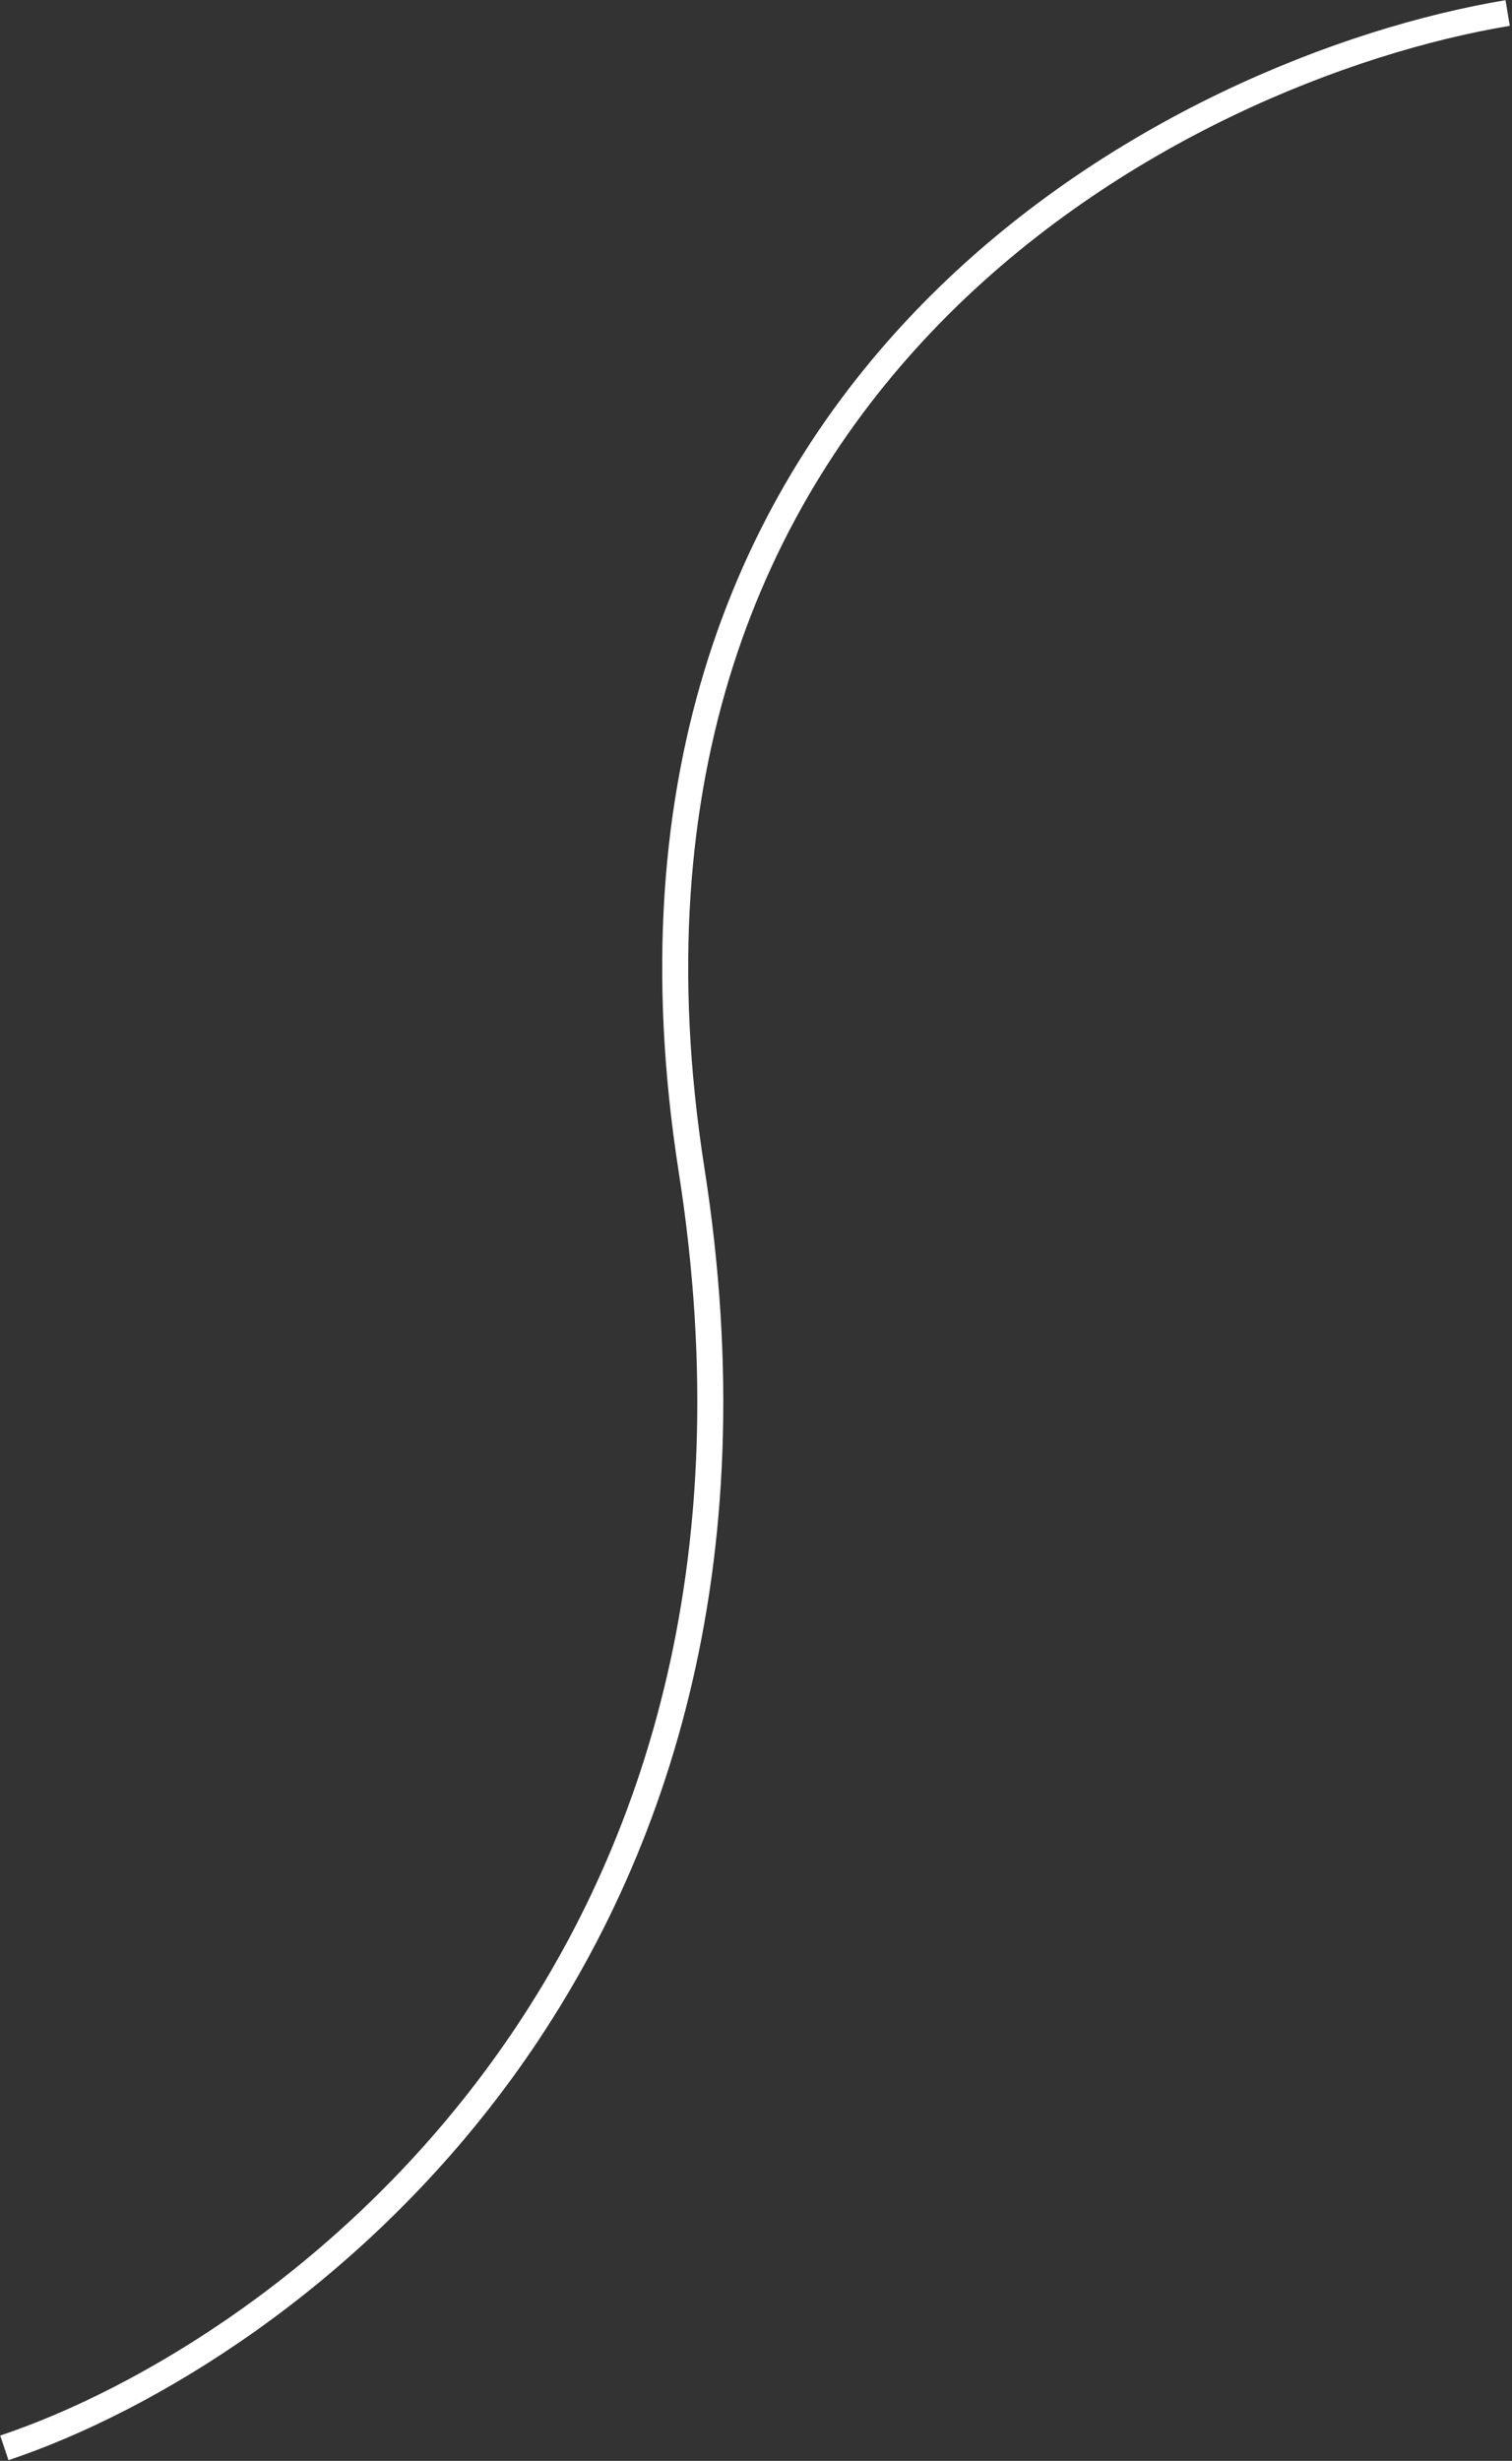 <svg width="349" height="568" viewBox="0 0 349 568" fill="none" xmlns="http://www.w3.org/2000/svg">
<rect x="0" y="0" width="349" height="568" fill="#333333" stroke="none"/>
<path d="M348 3C273.214 15.469 130.842 86.354 159.641 270.137C188.439 453.92 65.879 543.289 1 565" stroke="white" stroke-width="6"/>
</svg>

